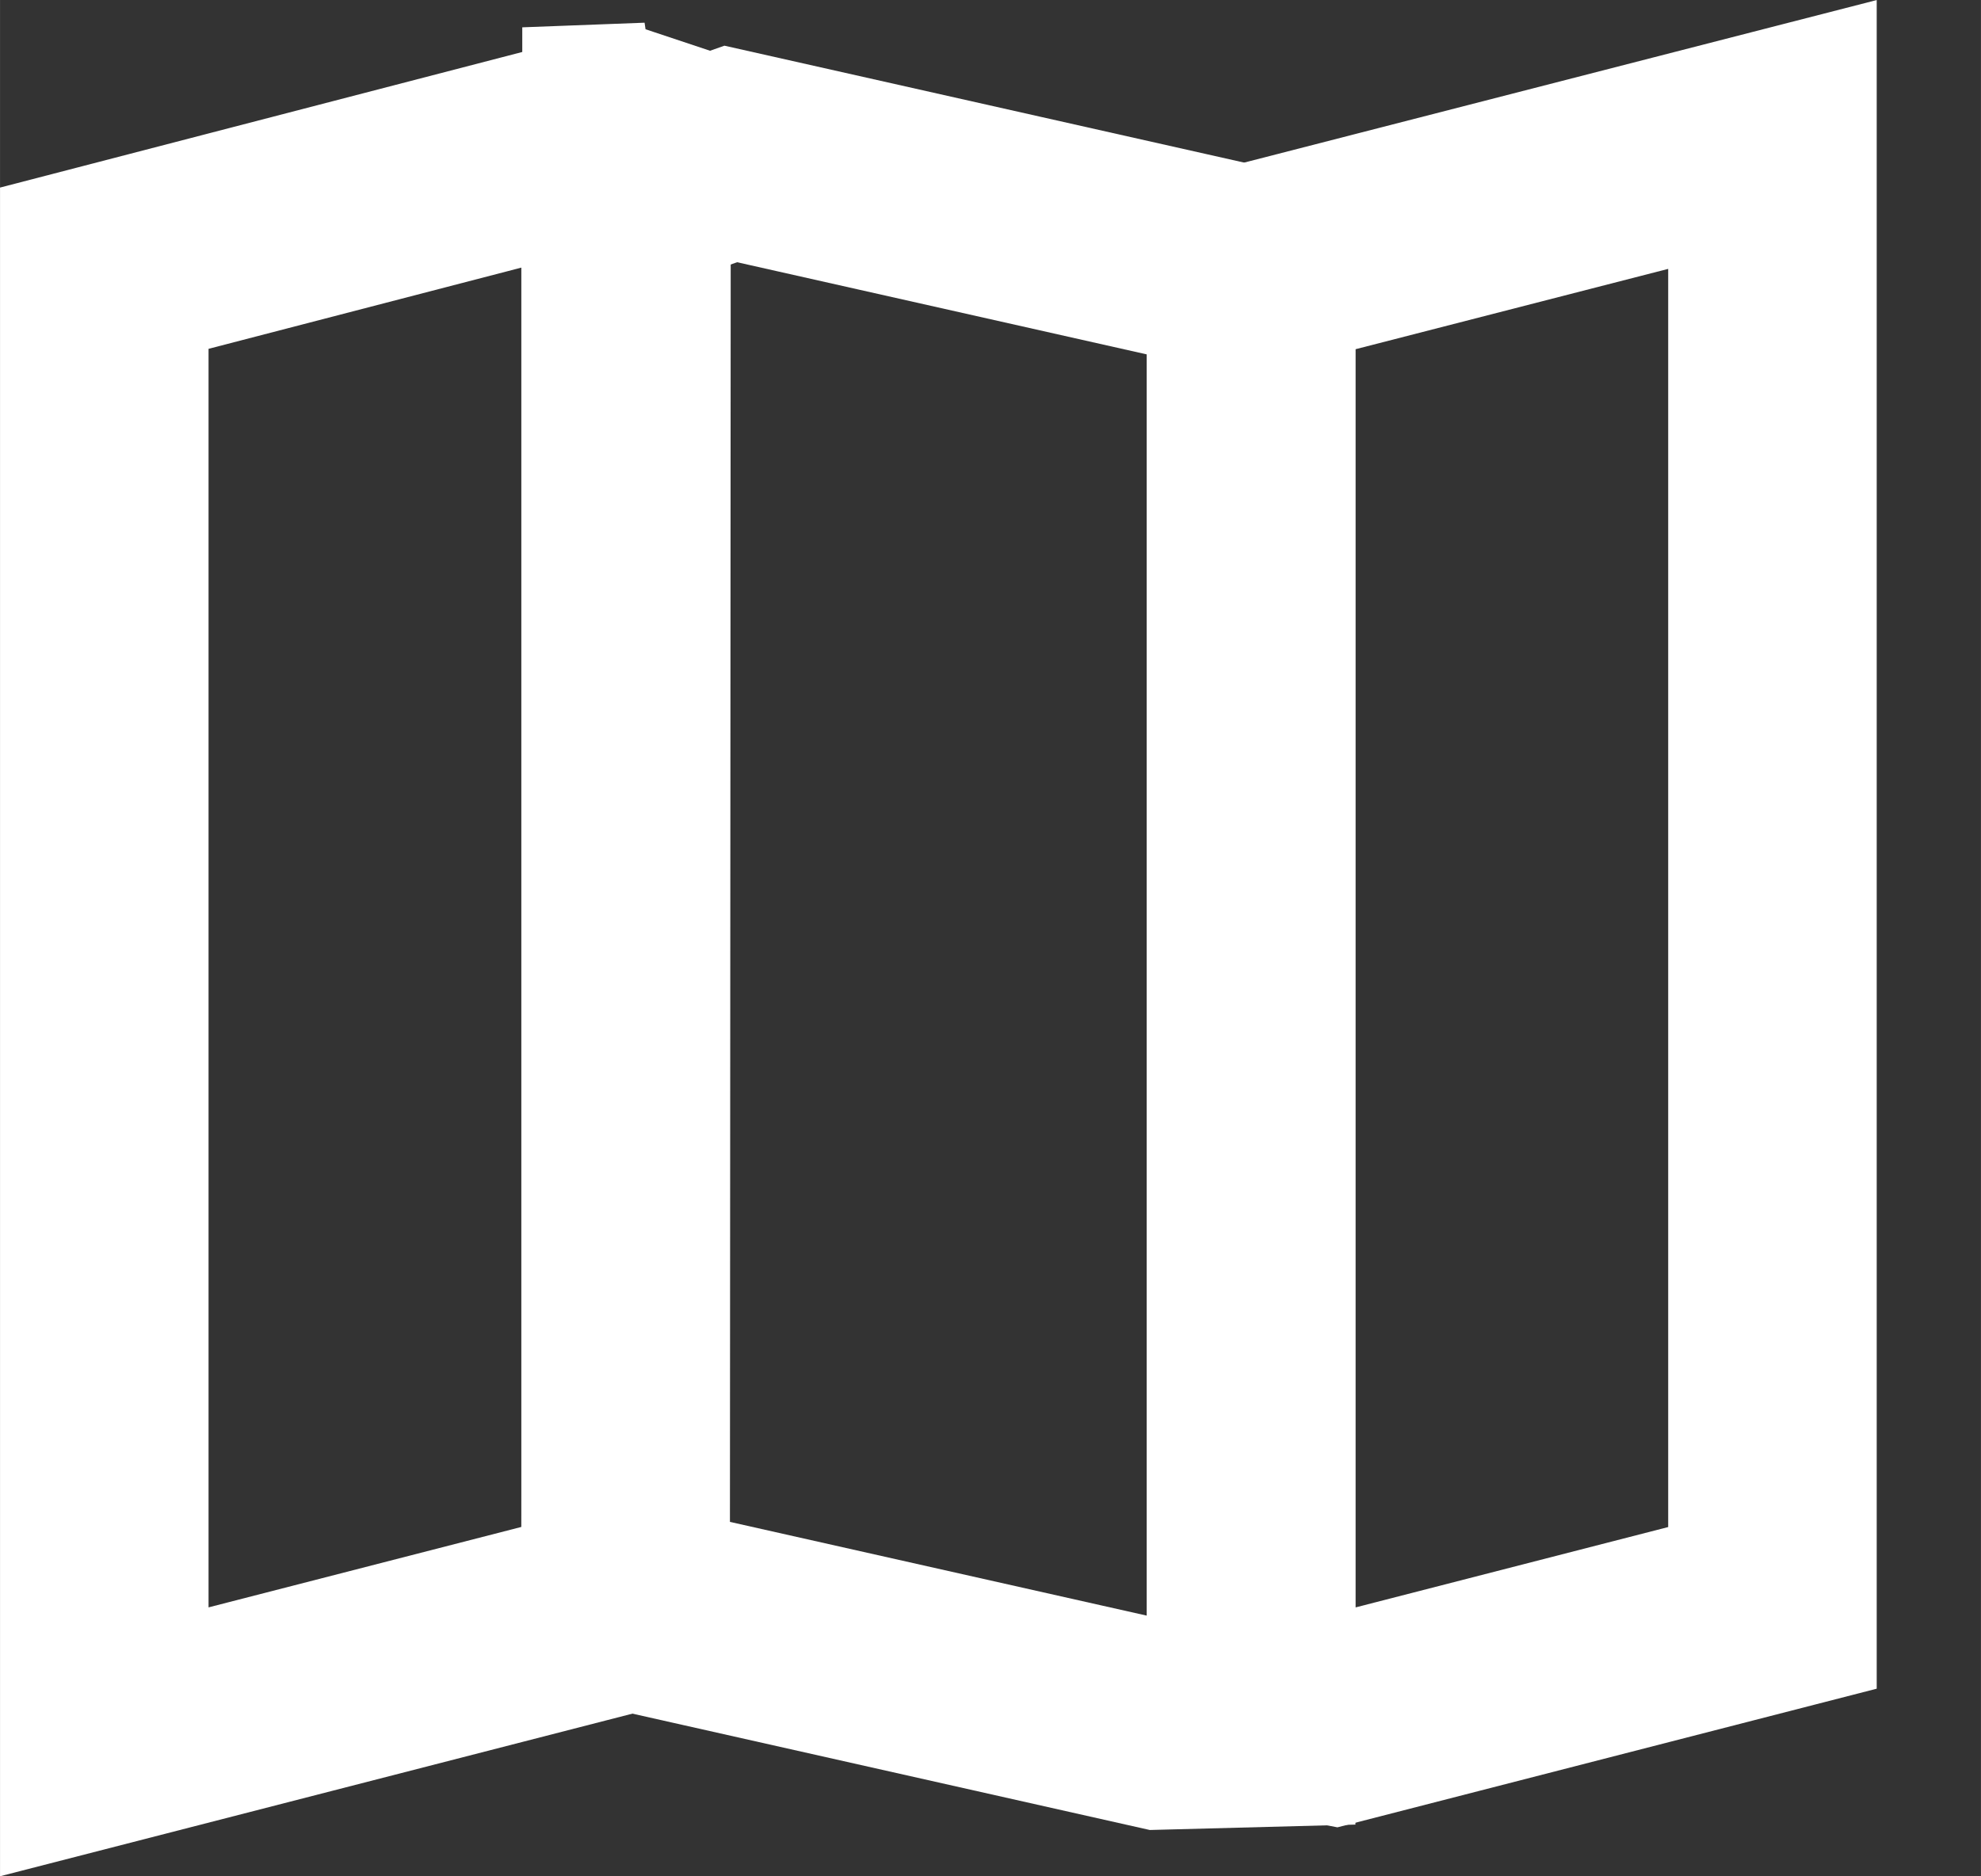 <svg xmlns="http://www.w3.org/2000/svg" width="12.667" height="12" viewBox="0 0 19 18"><rect x="0" y="0" width="19" height="18" fill="#333333" stroke="none"/><g fill="none" fill-rule="evenodd" stroke="#FFFFFF" stroke-width="2"><path d="M1 2.573L1 16.71 6 15.424 6.009 1.274 6.006 1.273 1 2.573zM6.009 1.272L6.009 1.225 6.22 1.217 6.009 1.272zM12 2.575L12 16.353 12.796 16.506 17 15.425 17 1.29 12 2.575z"></path><path d="M12,2.6 L7.009,1.477 L6,1.832 L6,15.4 L11.126,16.553 L12,16.53 L12,2.6 Z"></path></g></svg>